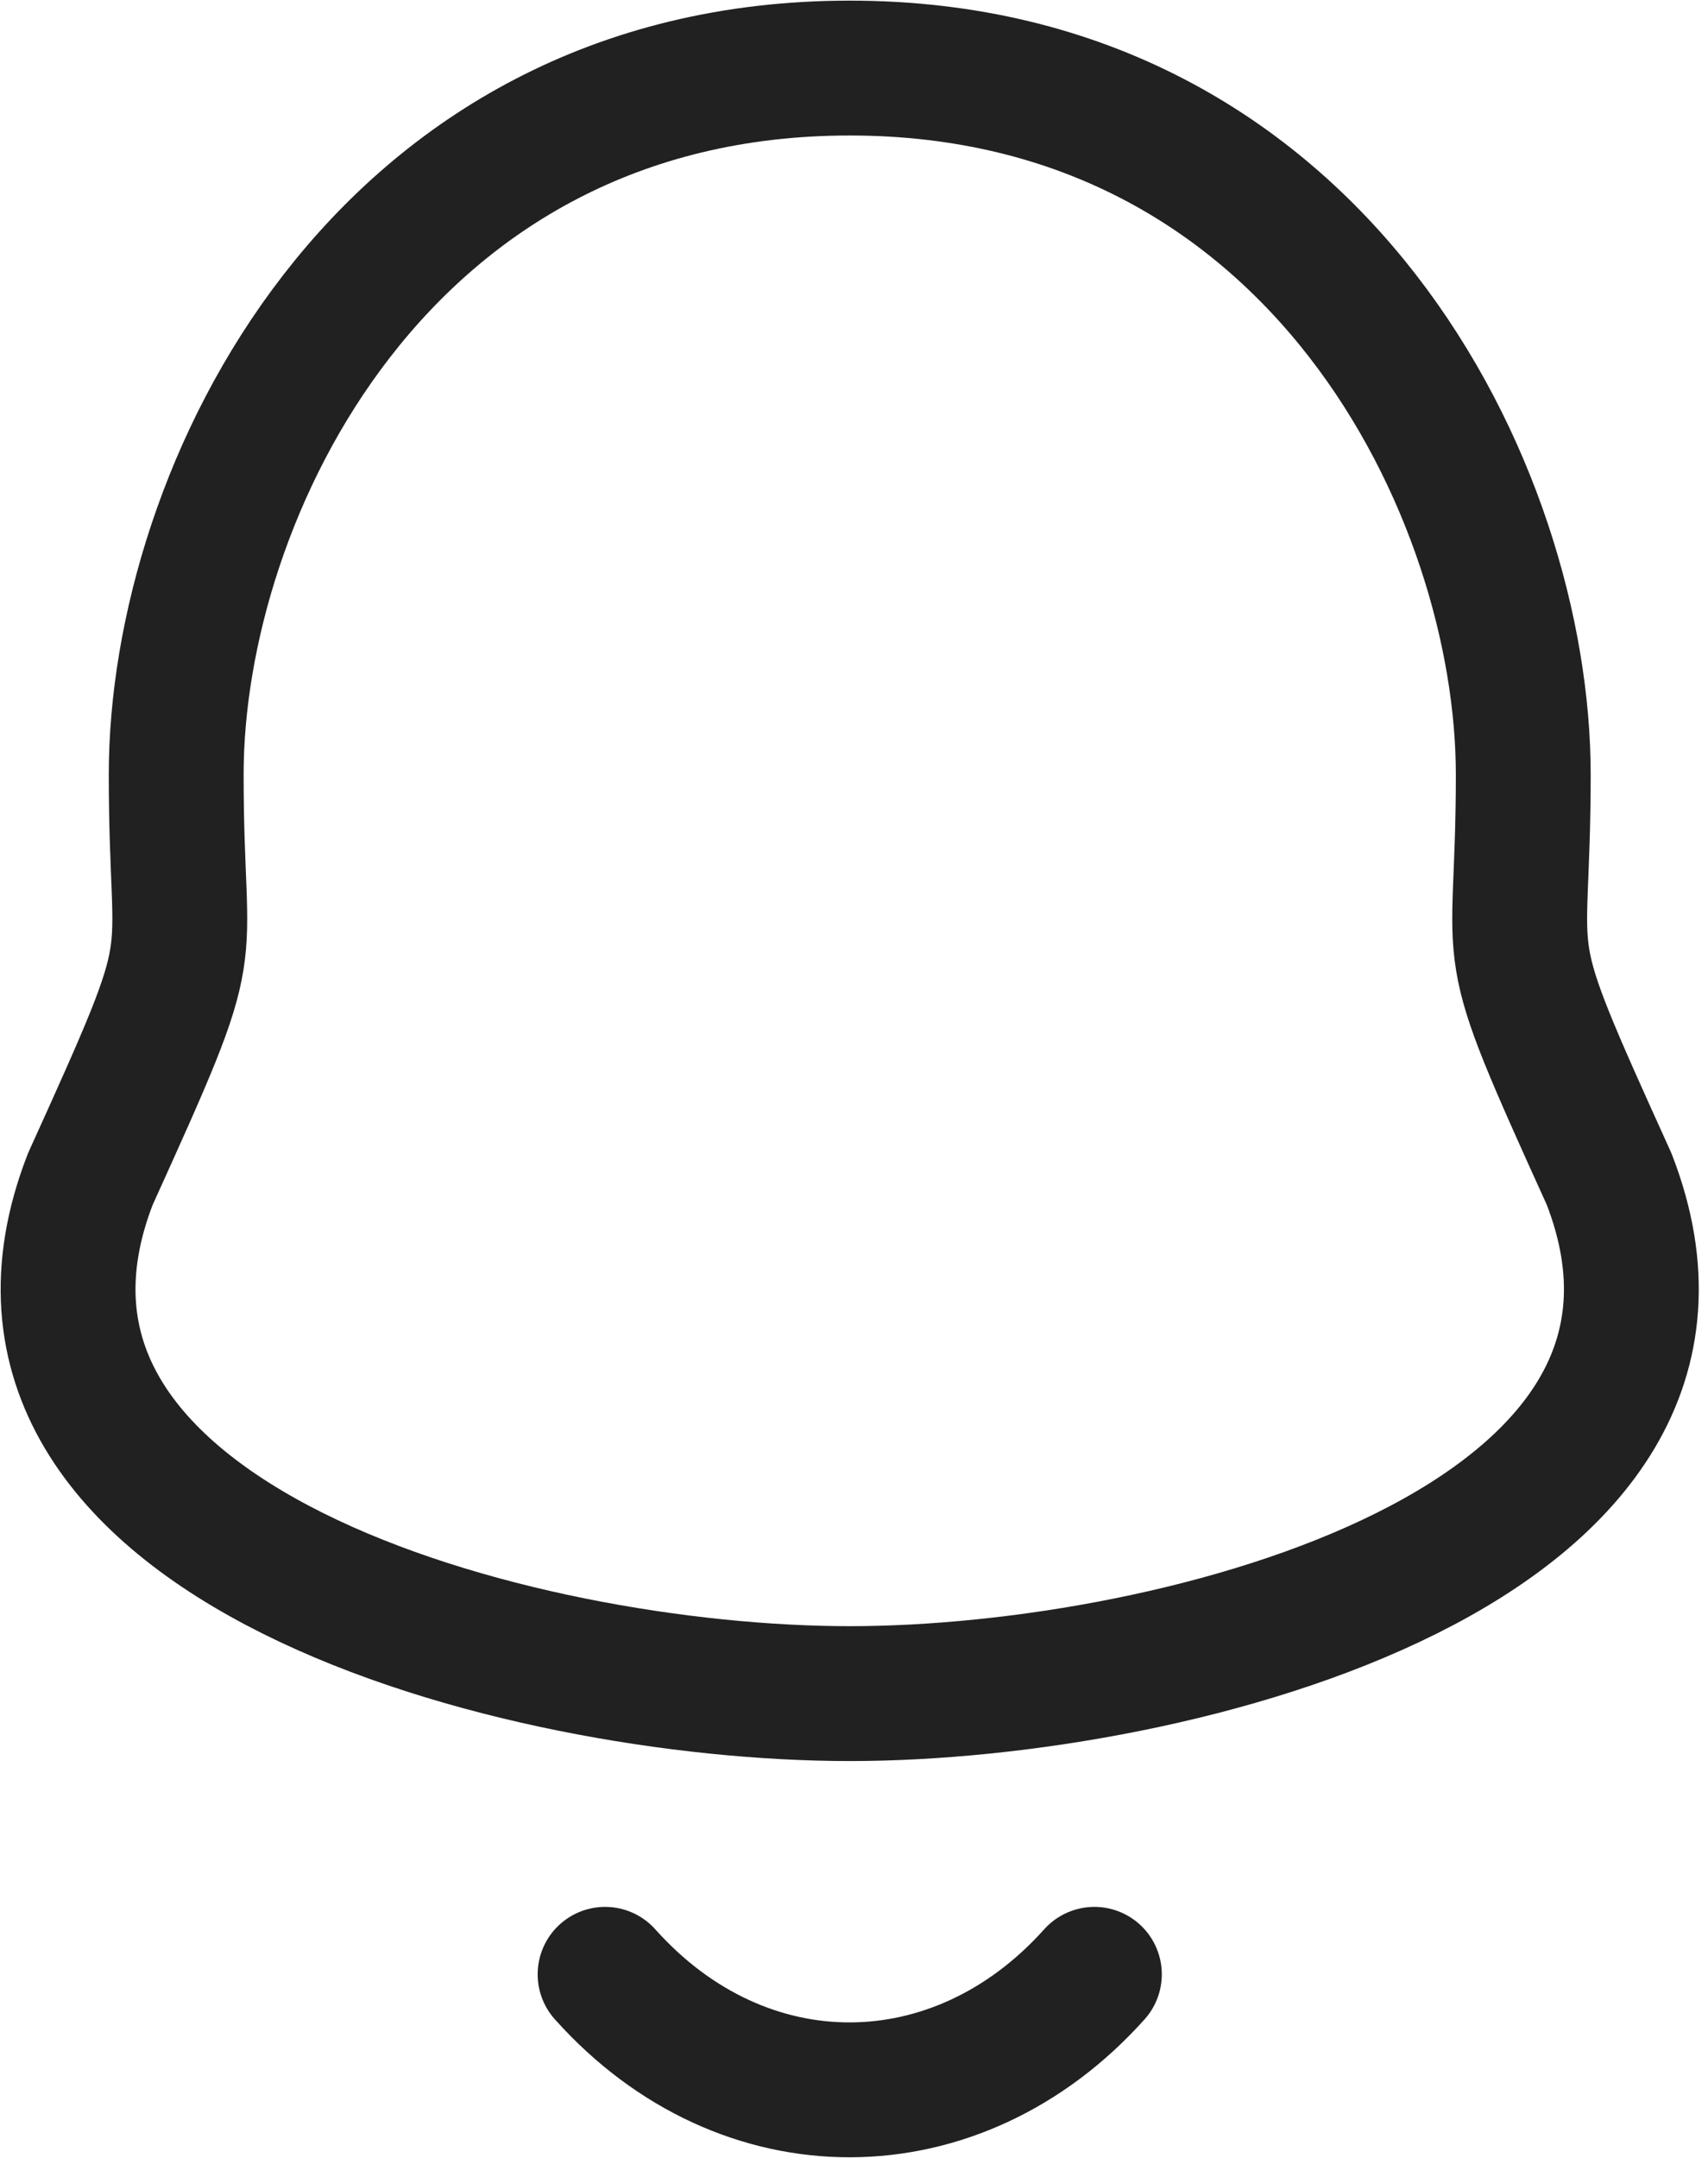 <svg width="19" height="24" viewBox="0 0 19 24" fill="none" xmlns="http://www.w3.org/2000/svg">
<path fill-rule="evenodd" clip-rule="evenodd" d="M9.452 0.757C4.229 0.757 1.96 5.487 1.96 8.614C1.96 10.95 2.298 10.263 1.005 13.113C-0.575 17.176 5.777 18.836 9.452 18.836C13.127 18.836 19.479 17.176 17.9 13.113C16.607 10.263 16.945 10.95 16.945 8.614C16.945 5.487 14.675 0.757 9.452 0.757Z" stroke="#212121" stroke-width="1.5" stroke-linecap="round" stroke-linejoin="round"/>
<path d="M12.174 21.958C10.649 23.661 8.271 23.681 6.731 21.958" stroke="#212121" stroke-width="1.5" stroke-linecap="round" stroke-linejoin="round"/>
</svg>

